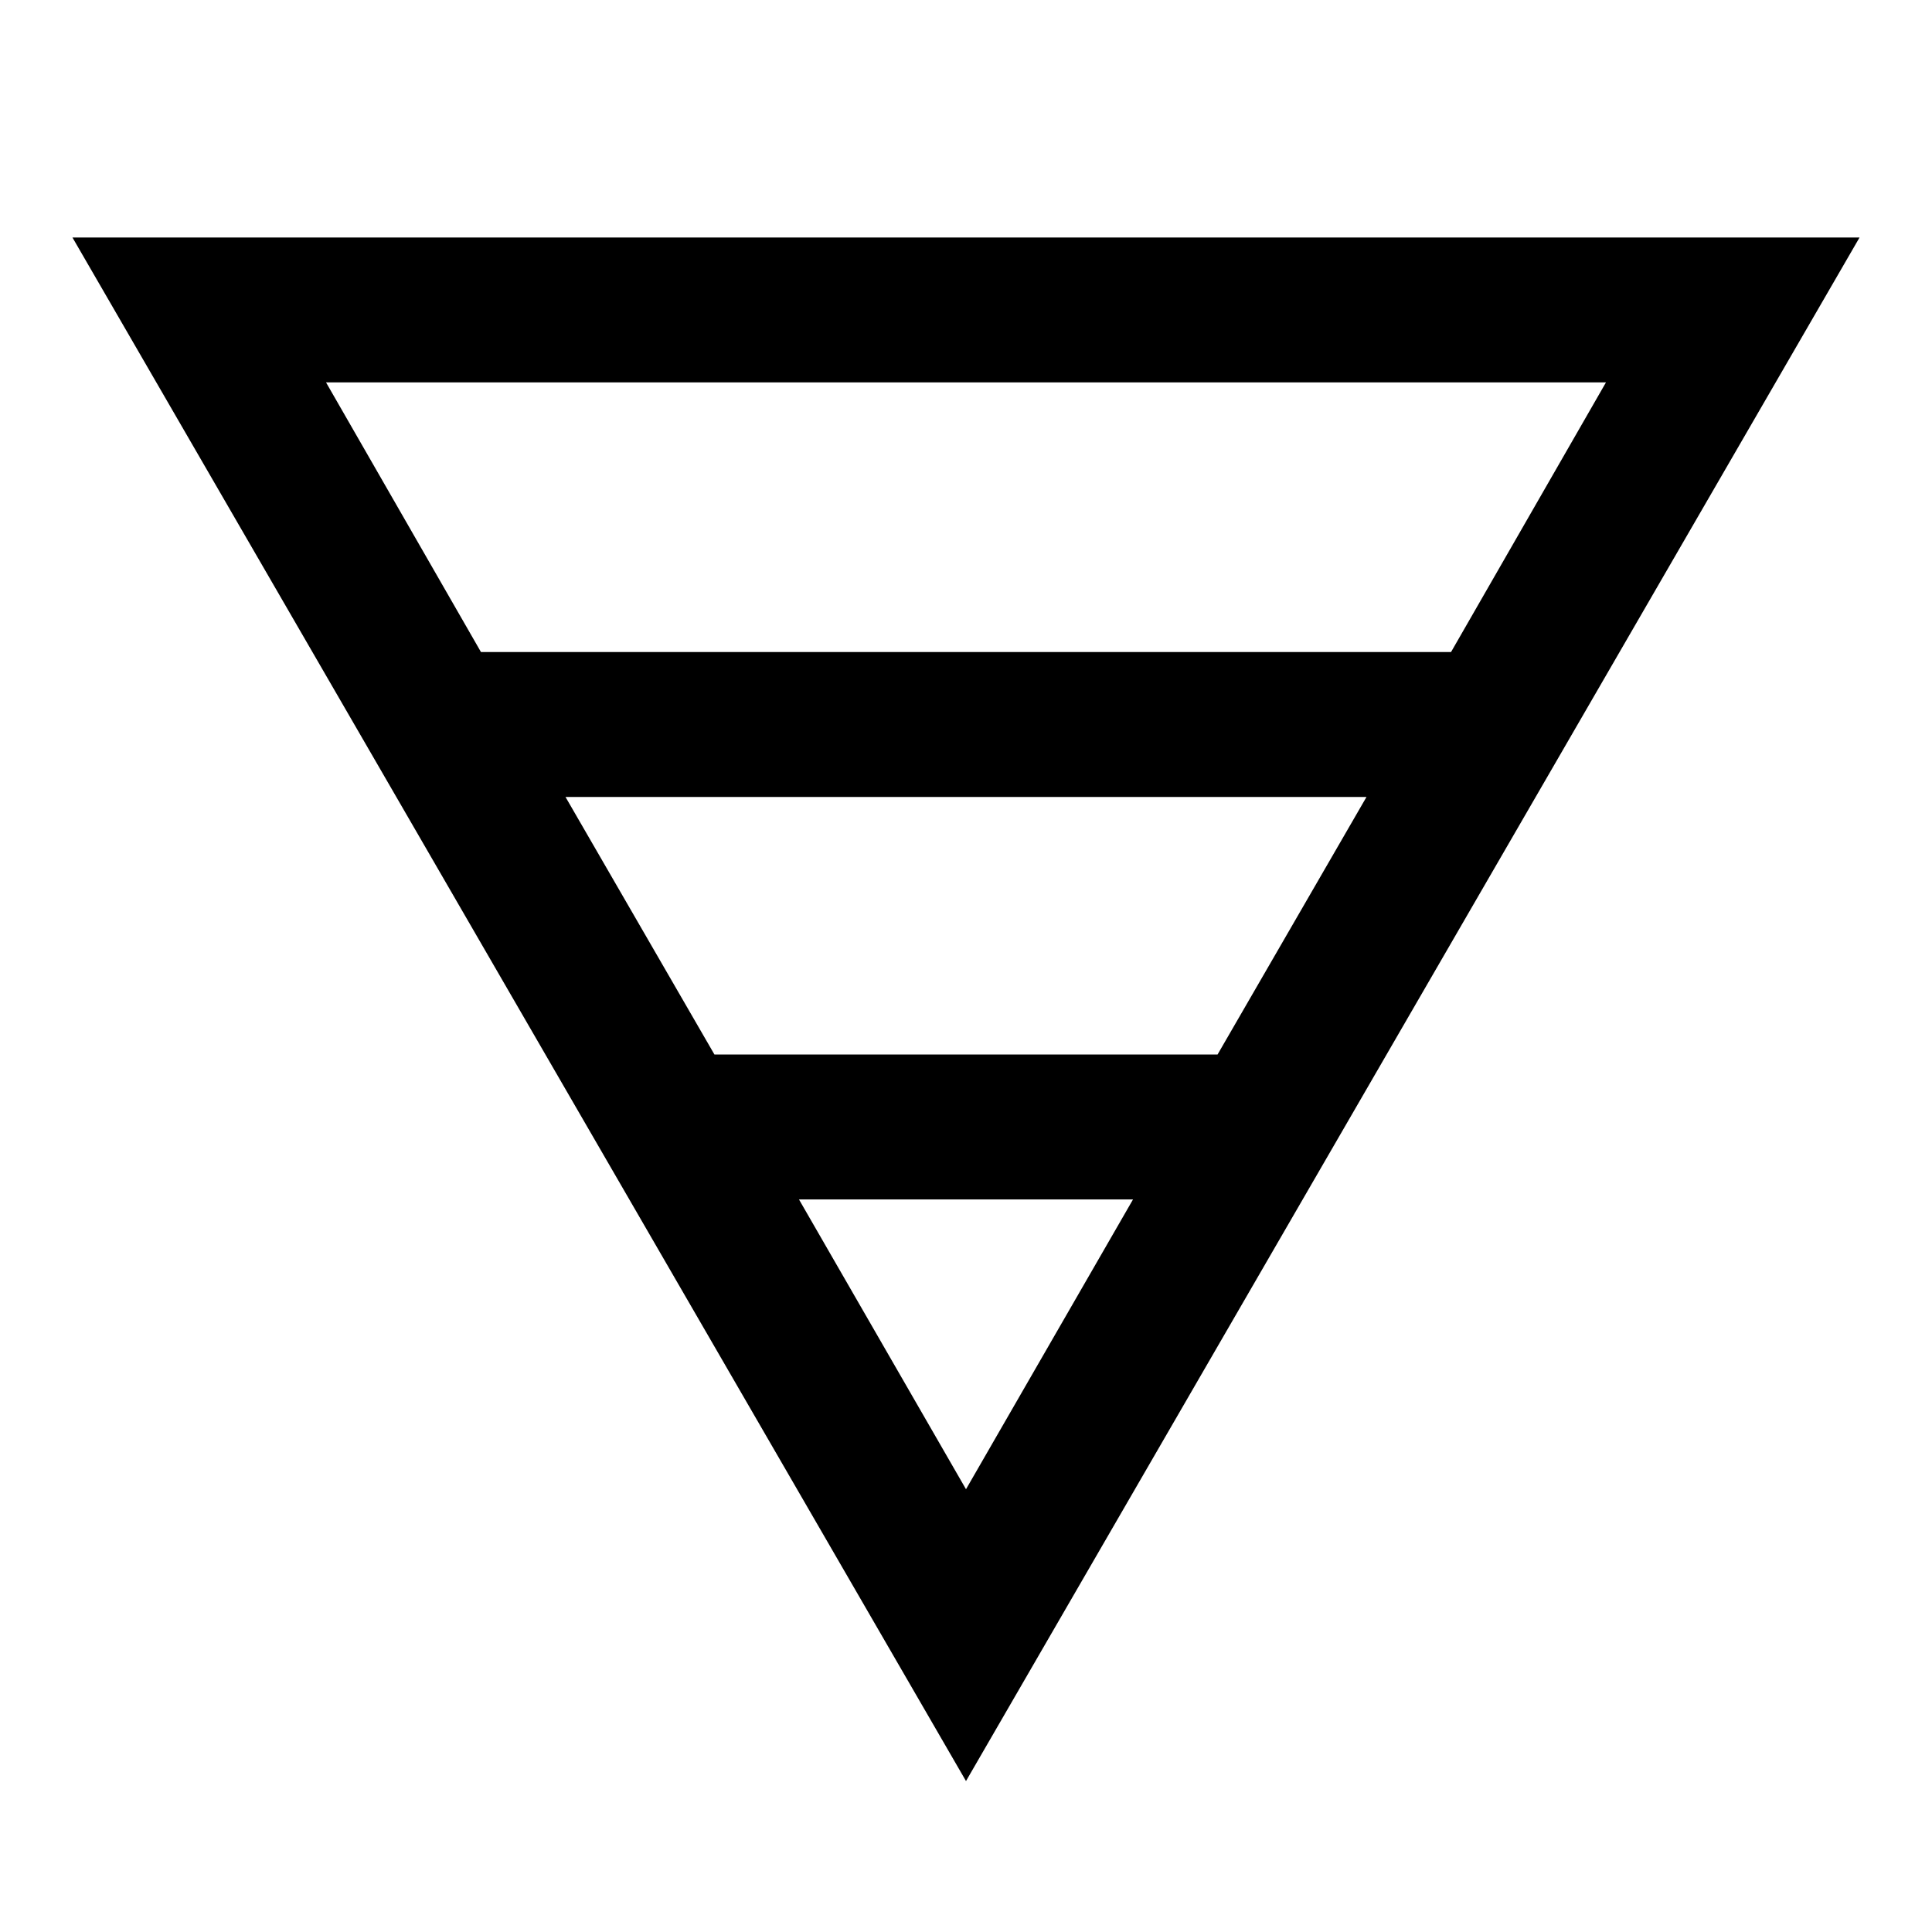 <svg xmlns="http://www.w3.org/2000/svg" height="40" width="40"><path d="M1.5 4.917h37L20 36.875Zm5.25 3L9.958 13.5h20.084l3.208-5.583Zm4.958 8.583 3.084 5.333h10.416l3.084-5.333Zm4.834 8.333 3.458 6 3.458-6Z"/></svg>
